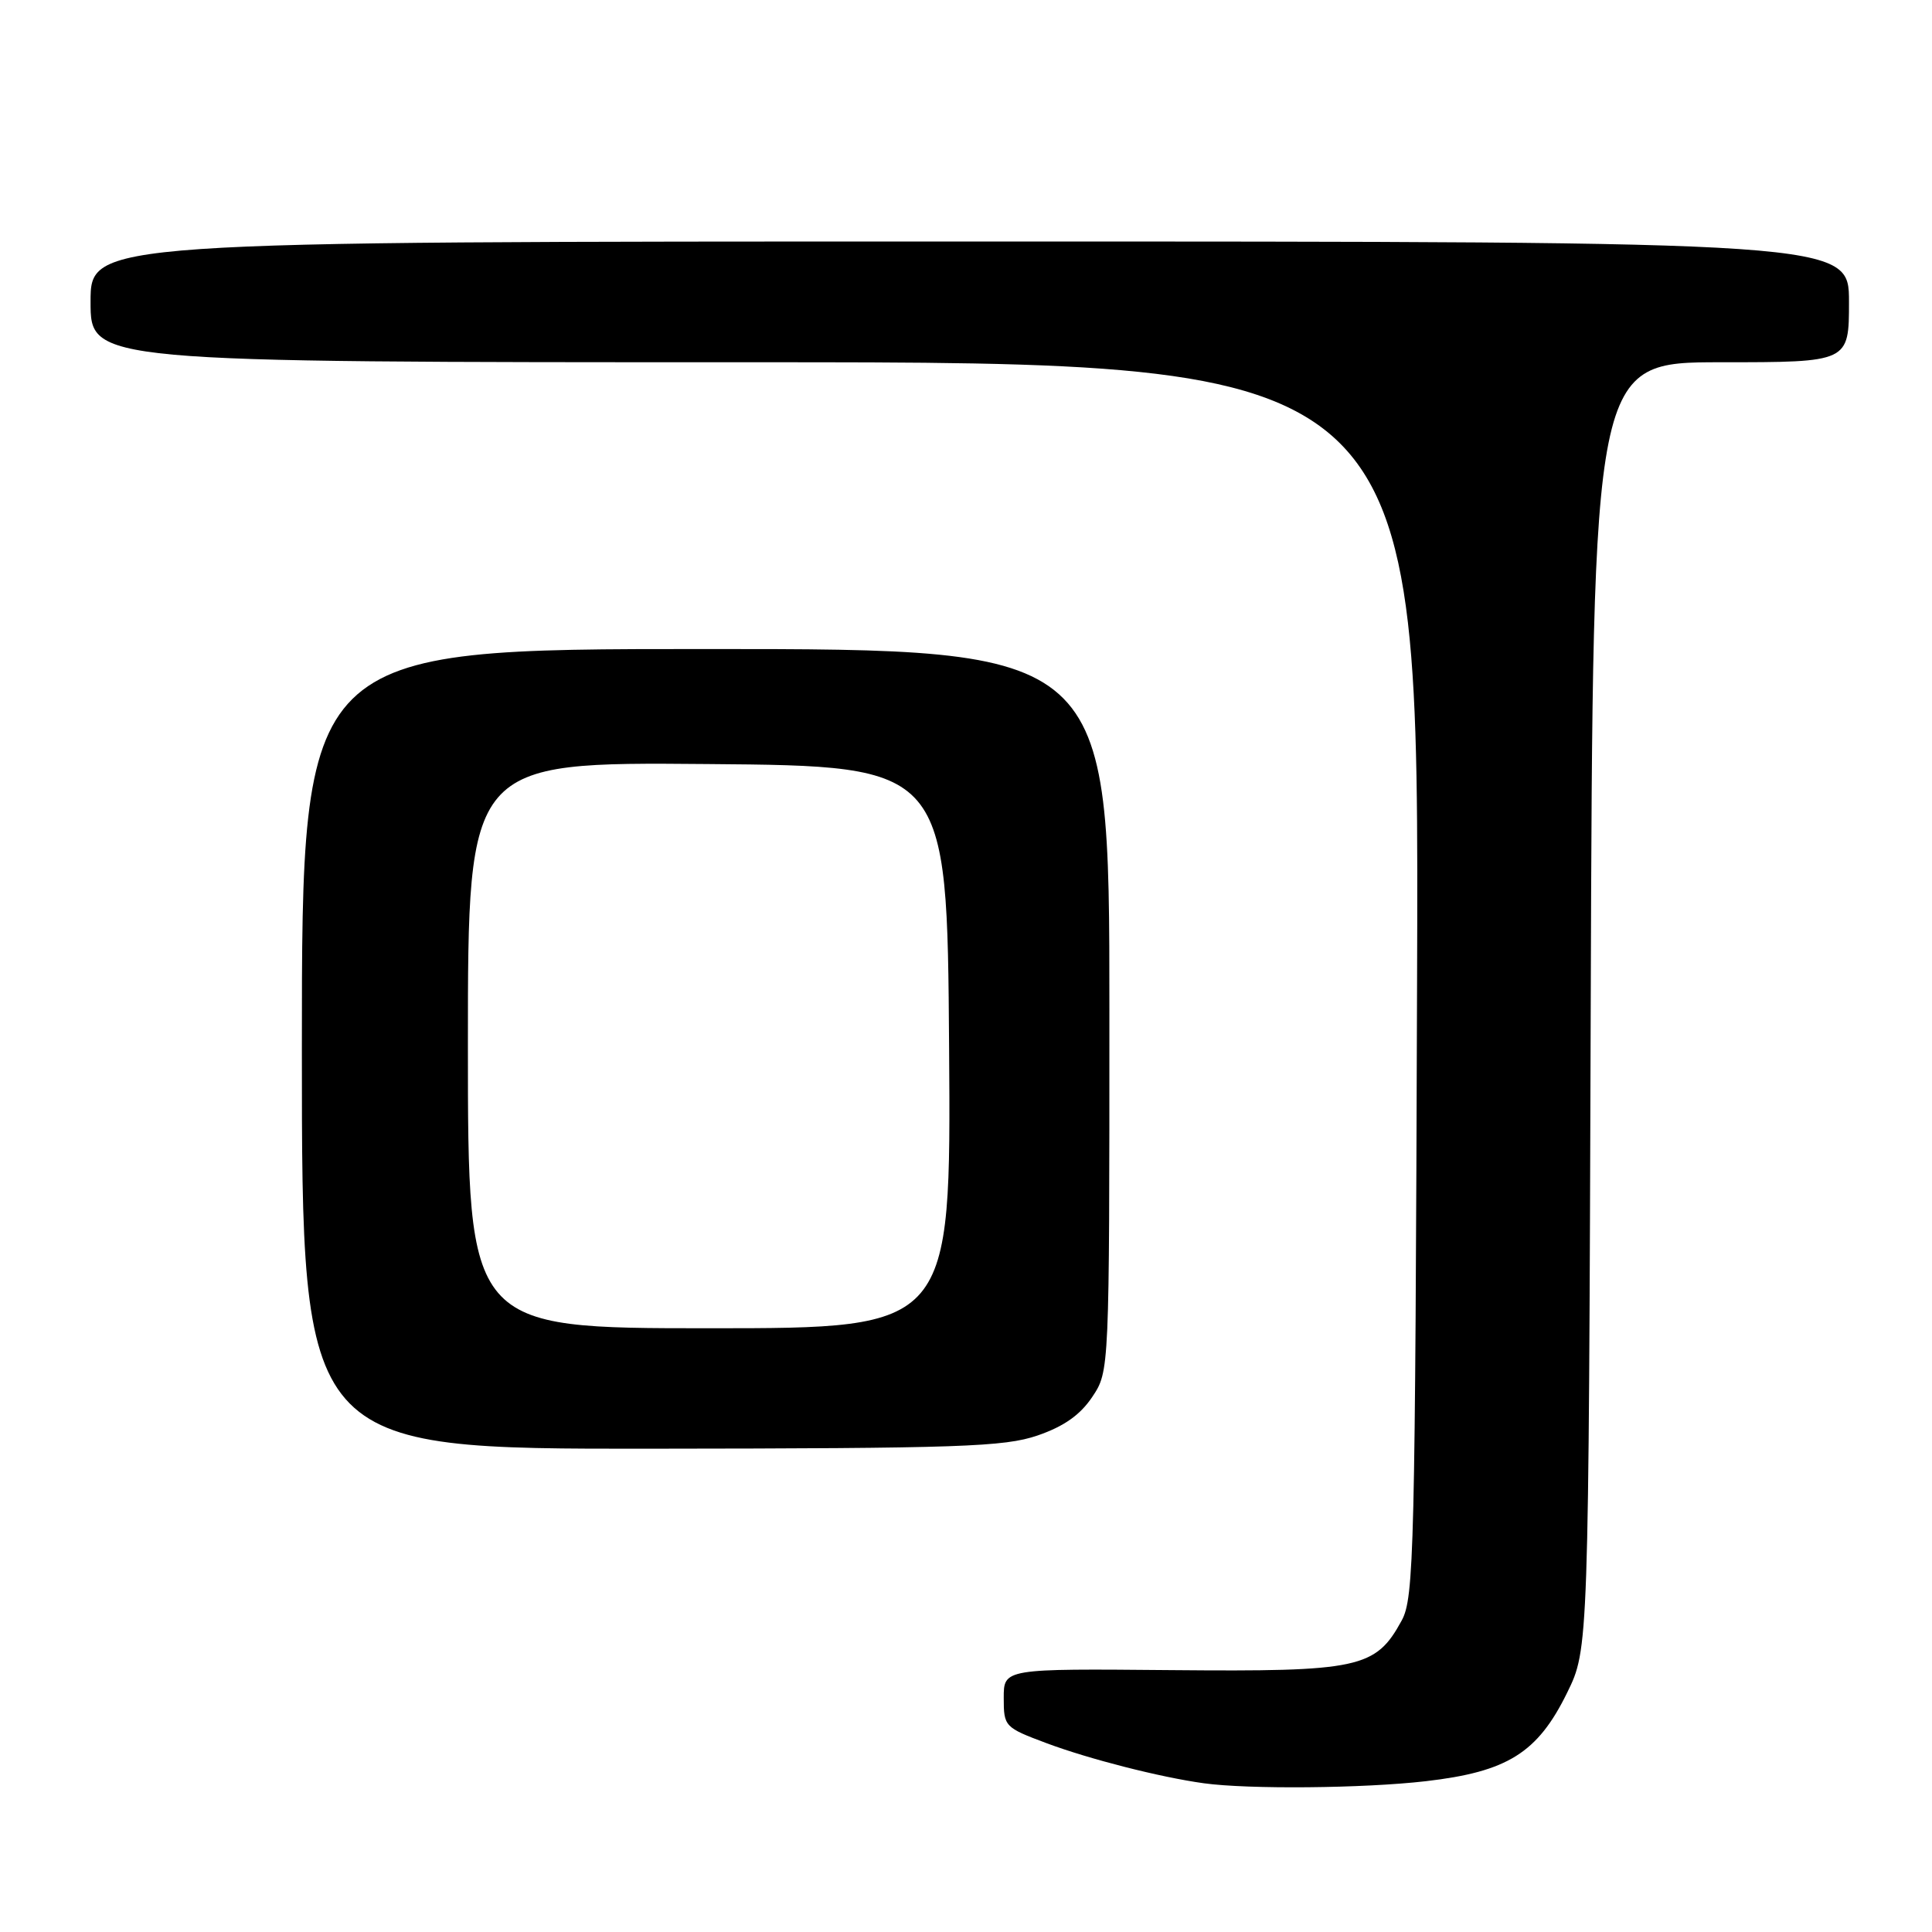 <?xml version="1.0" encoding="UTF-8" standalone="no"?>
<!DOCTYPE svg PUBLIC "-//W3C//DTD SVG 1.1//EN" "http://www.w3.org/Graphics/SVG/1.1/DTD/svg11.dtd" >
<svg xmlns="http://www.w3.org/2000/svg" xmlns:xlink="http://www.w3.org/1999/xlink" version="1.1" viewBox="0 0 256 256">
 <g >
 <path fill="currentColor"
d=" M 188.91 236.02 C 199.74 234.77 203.74 232.28 207.65 224.30 C 210.50 218.50 210.50 218.50 210.78 133.25 C 211.06 48.00 211.06 48.00 228.03 48.00 C 245.00 48.00 245.00 48.00 245.00 40.00 C 245.00 32.00 245.00 32.00 128.50 32.00 C 12.00 32.00 12.00 32.00 12.00 40.00 C 12.00 48.00 12.00 48.00 100.02 48.00 C 188.05 48.00 188.05 48.00 187.77 129.75 C 187.52 205.71 187.37 211.73 185.73 214.73 C 182.28 221.06 180.12 221.52 155.25 221.30 C 133.00 221.10 133.00 221.10 133.00 224.98 C 133.00 228.78 133.11 228.90 138.70 230.99 C 144.35 233.10 153.72 235.49 159.50 236.29 C 165.43 237.11 180.66 236.97 188.91 236.02 Z  M 137.48 190.21 C 140.97 189.01 143.13 187.49 144.73 185.10 C 147.00 181.70 147.00 181.70 147.00 133.85 C 147.00 86.00 147.00 86.00 93.50 86.00 C 40.00 86.00 40.00 86.00 40.00 139.00 C 40.00 192.00 40.00 192.00 86.25 191.96 C 127.16 191.92 133.07 191.72 137.48 190.21 Z  M 62.00 138.49 C 62.00 100.97 62.00 100.97 93.75 101.24 C 125.50 101.50 125.50 101.50 125.76 138.75 C 126.02 176.00 126.02 176.00 94.01 176.00 C 62.00 176.00 62.00 176.00 62.00 138.49 Z "/>
</g>
</svg>